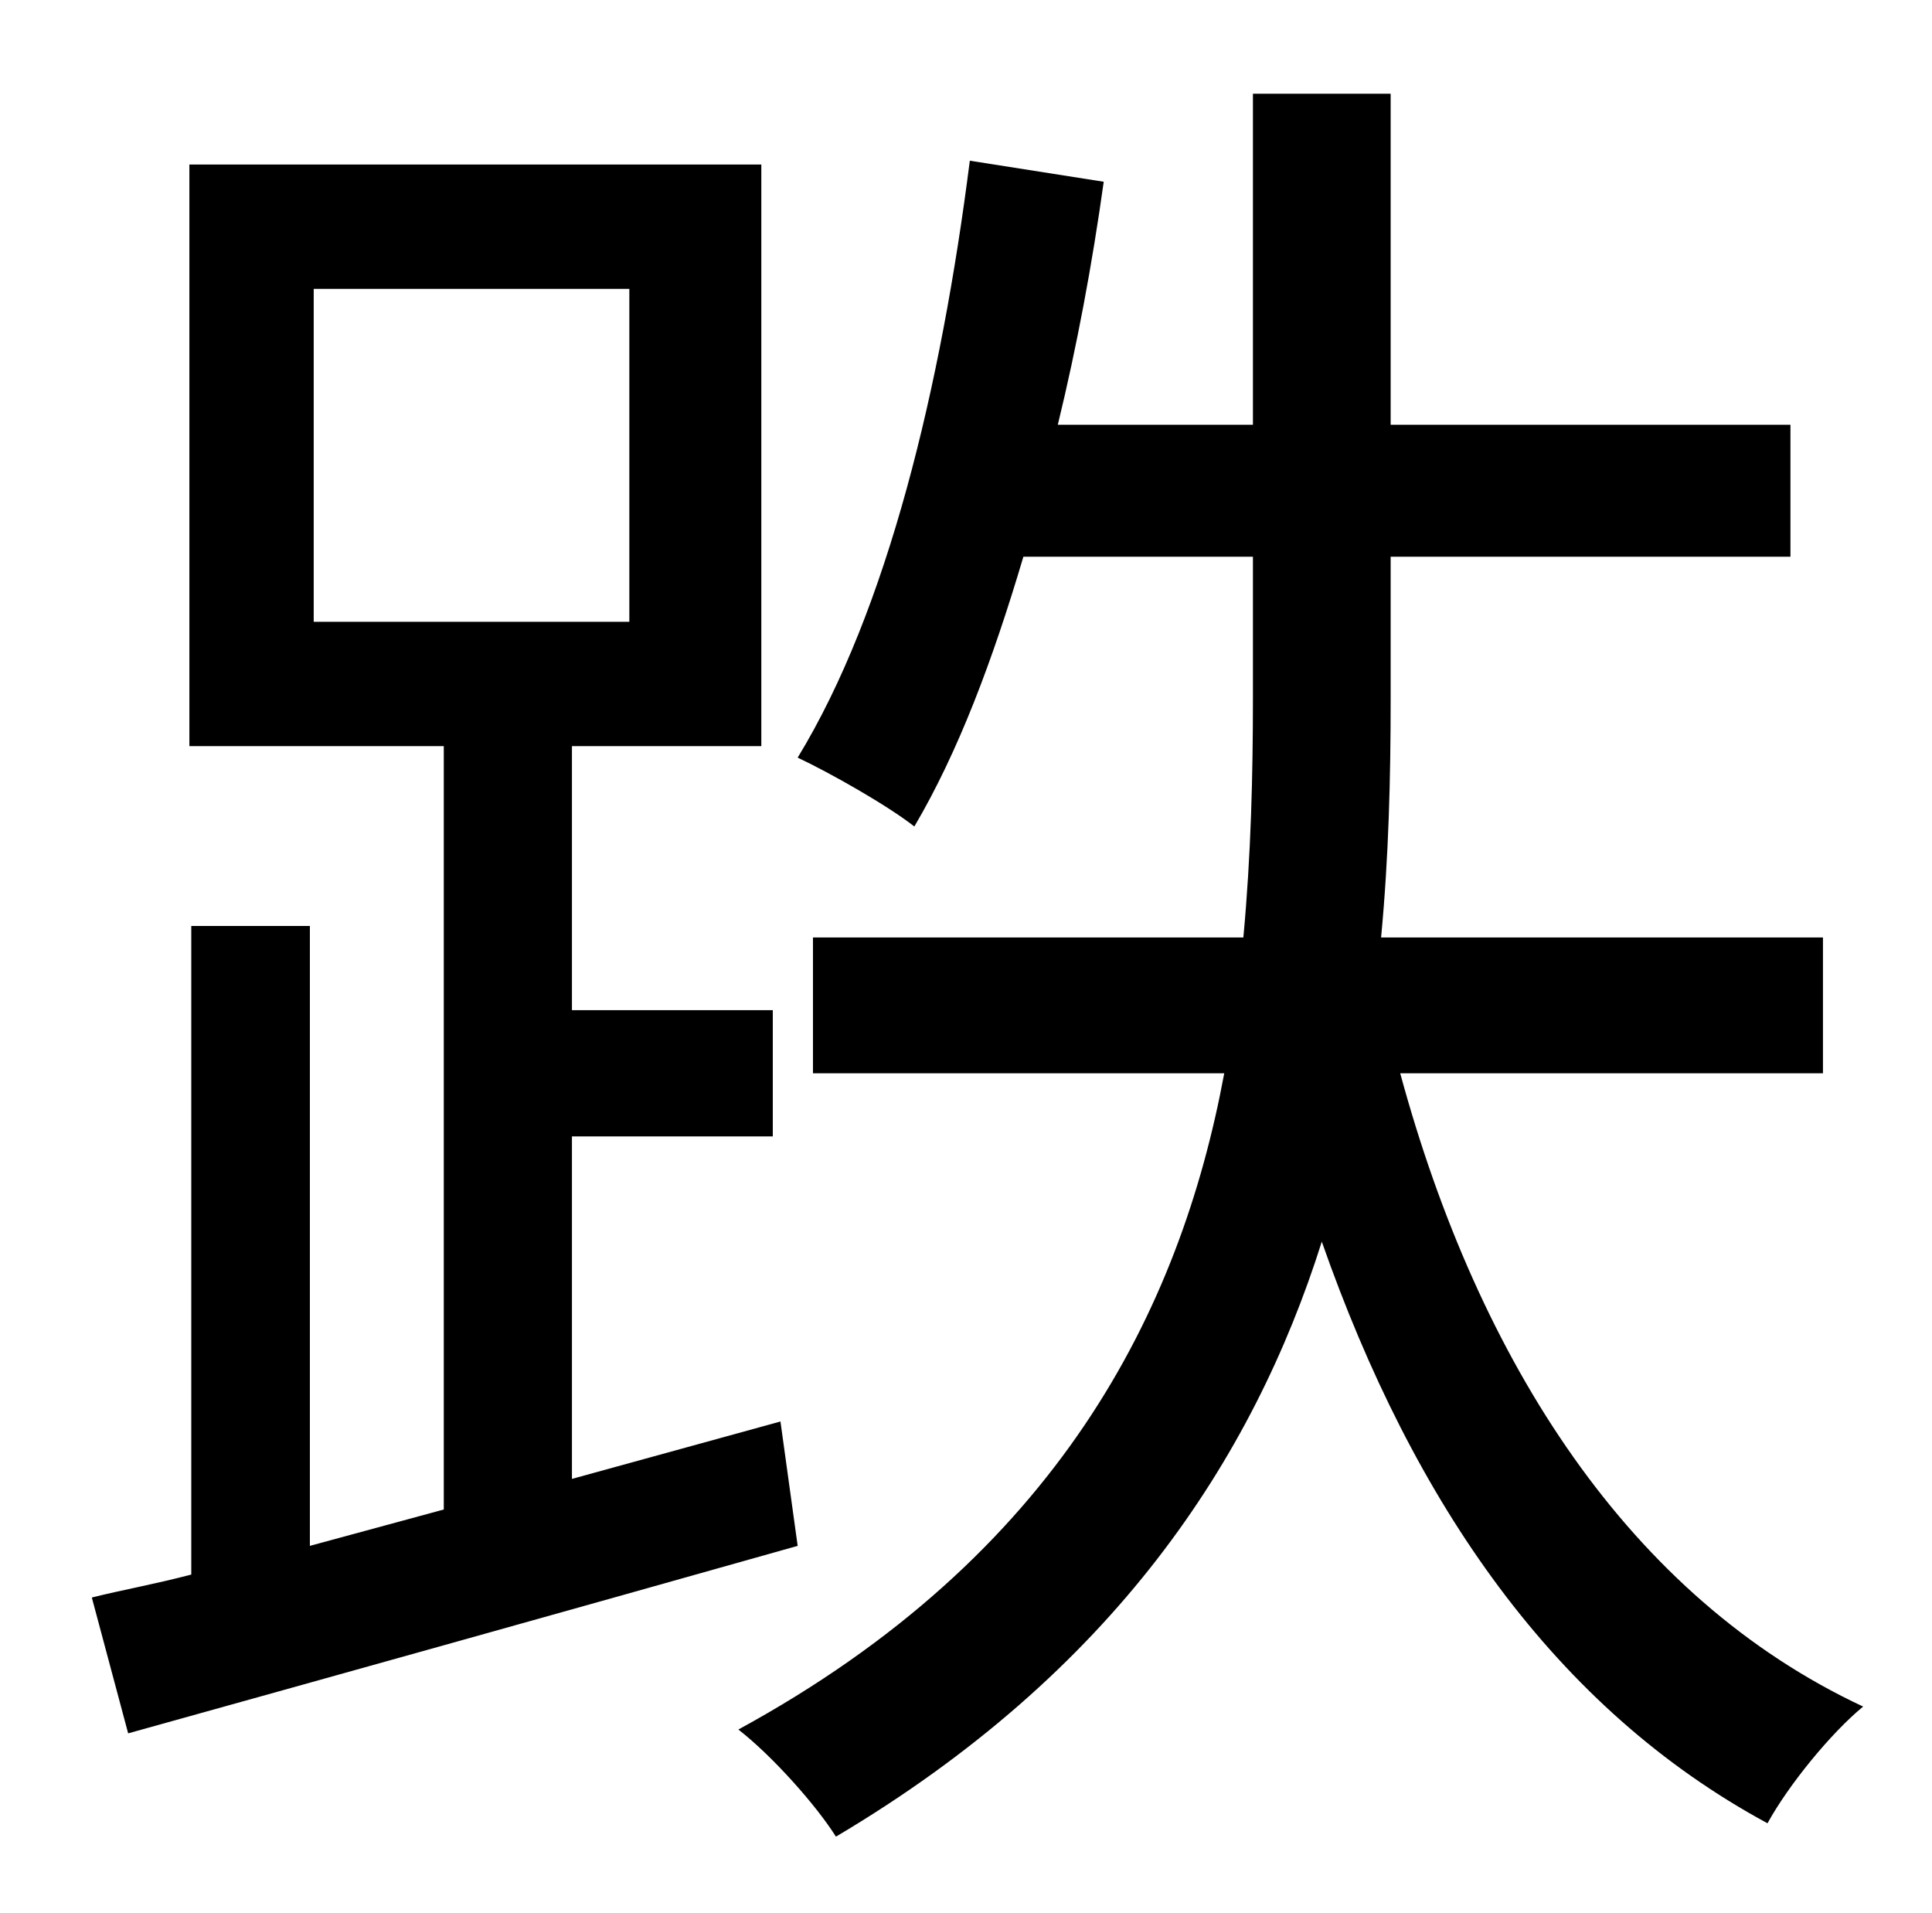 <?xml version="1.0" standalone="no"?>
<!DOCTYPE svg PUBLIC "-//W3C//DTD SVG 1.1//EN" "http://www.w3.org/Graphics/SVG/1.1/DTD/svg11.dtd" >
<svg xmlns="http://www.w3.org/2000/svg" xmlns:xlink="http://www.w3.org/1999/xlink" version="1.1" viewBox="-10 0 1010 1000">
   <path fill="currentColor"
d="M154 151v174h165v-174h-165zM398 743l9 65c-124 35 -253 71 -350 98l-19 -71c16 -4 33 -7 52 -12v-339h62v324l70 -19v-399h-133v-304h299v304h-99v138h105v66h-105v179zM943 561h-221c41 151 120 274 242 331c-17 14 -39 41 -50 61c-111 -60 -185 -167 -233 -304
c-36 114 -109 225 -254 311c-10 -16 -33 -42 -51 -56c167 -91 231 -219 254 -343h-215v-71h225c4 -43 5 -85 5 -125v-74h-120c-16 54 -34 102 -57 141c-14 -11 -44 -28 -61 -36c47 -77 75 -194 90 -312l70 11c-6 43 -14 86 -24 127h102v-173h72v173h209v69h-209v75
c0 40 -1 82 -5 124h231v71z" />
</svg>
